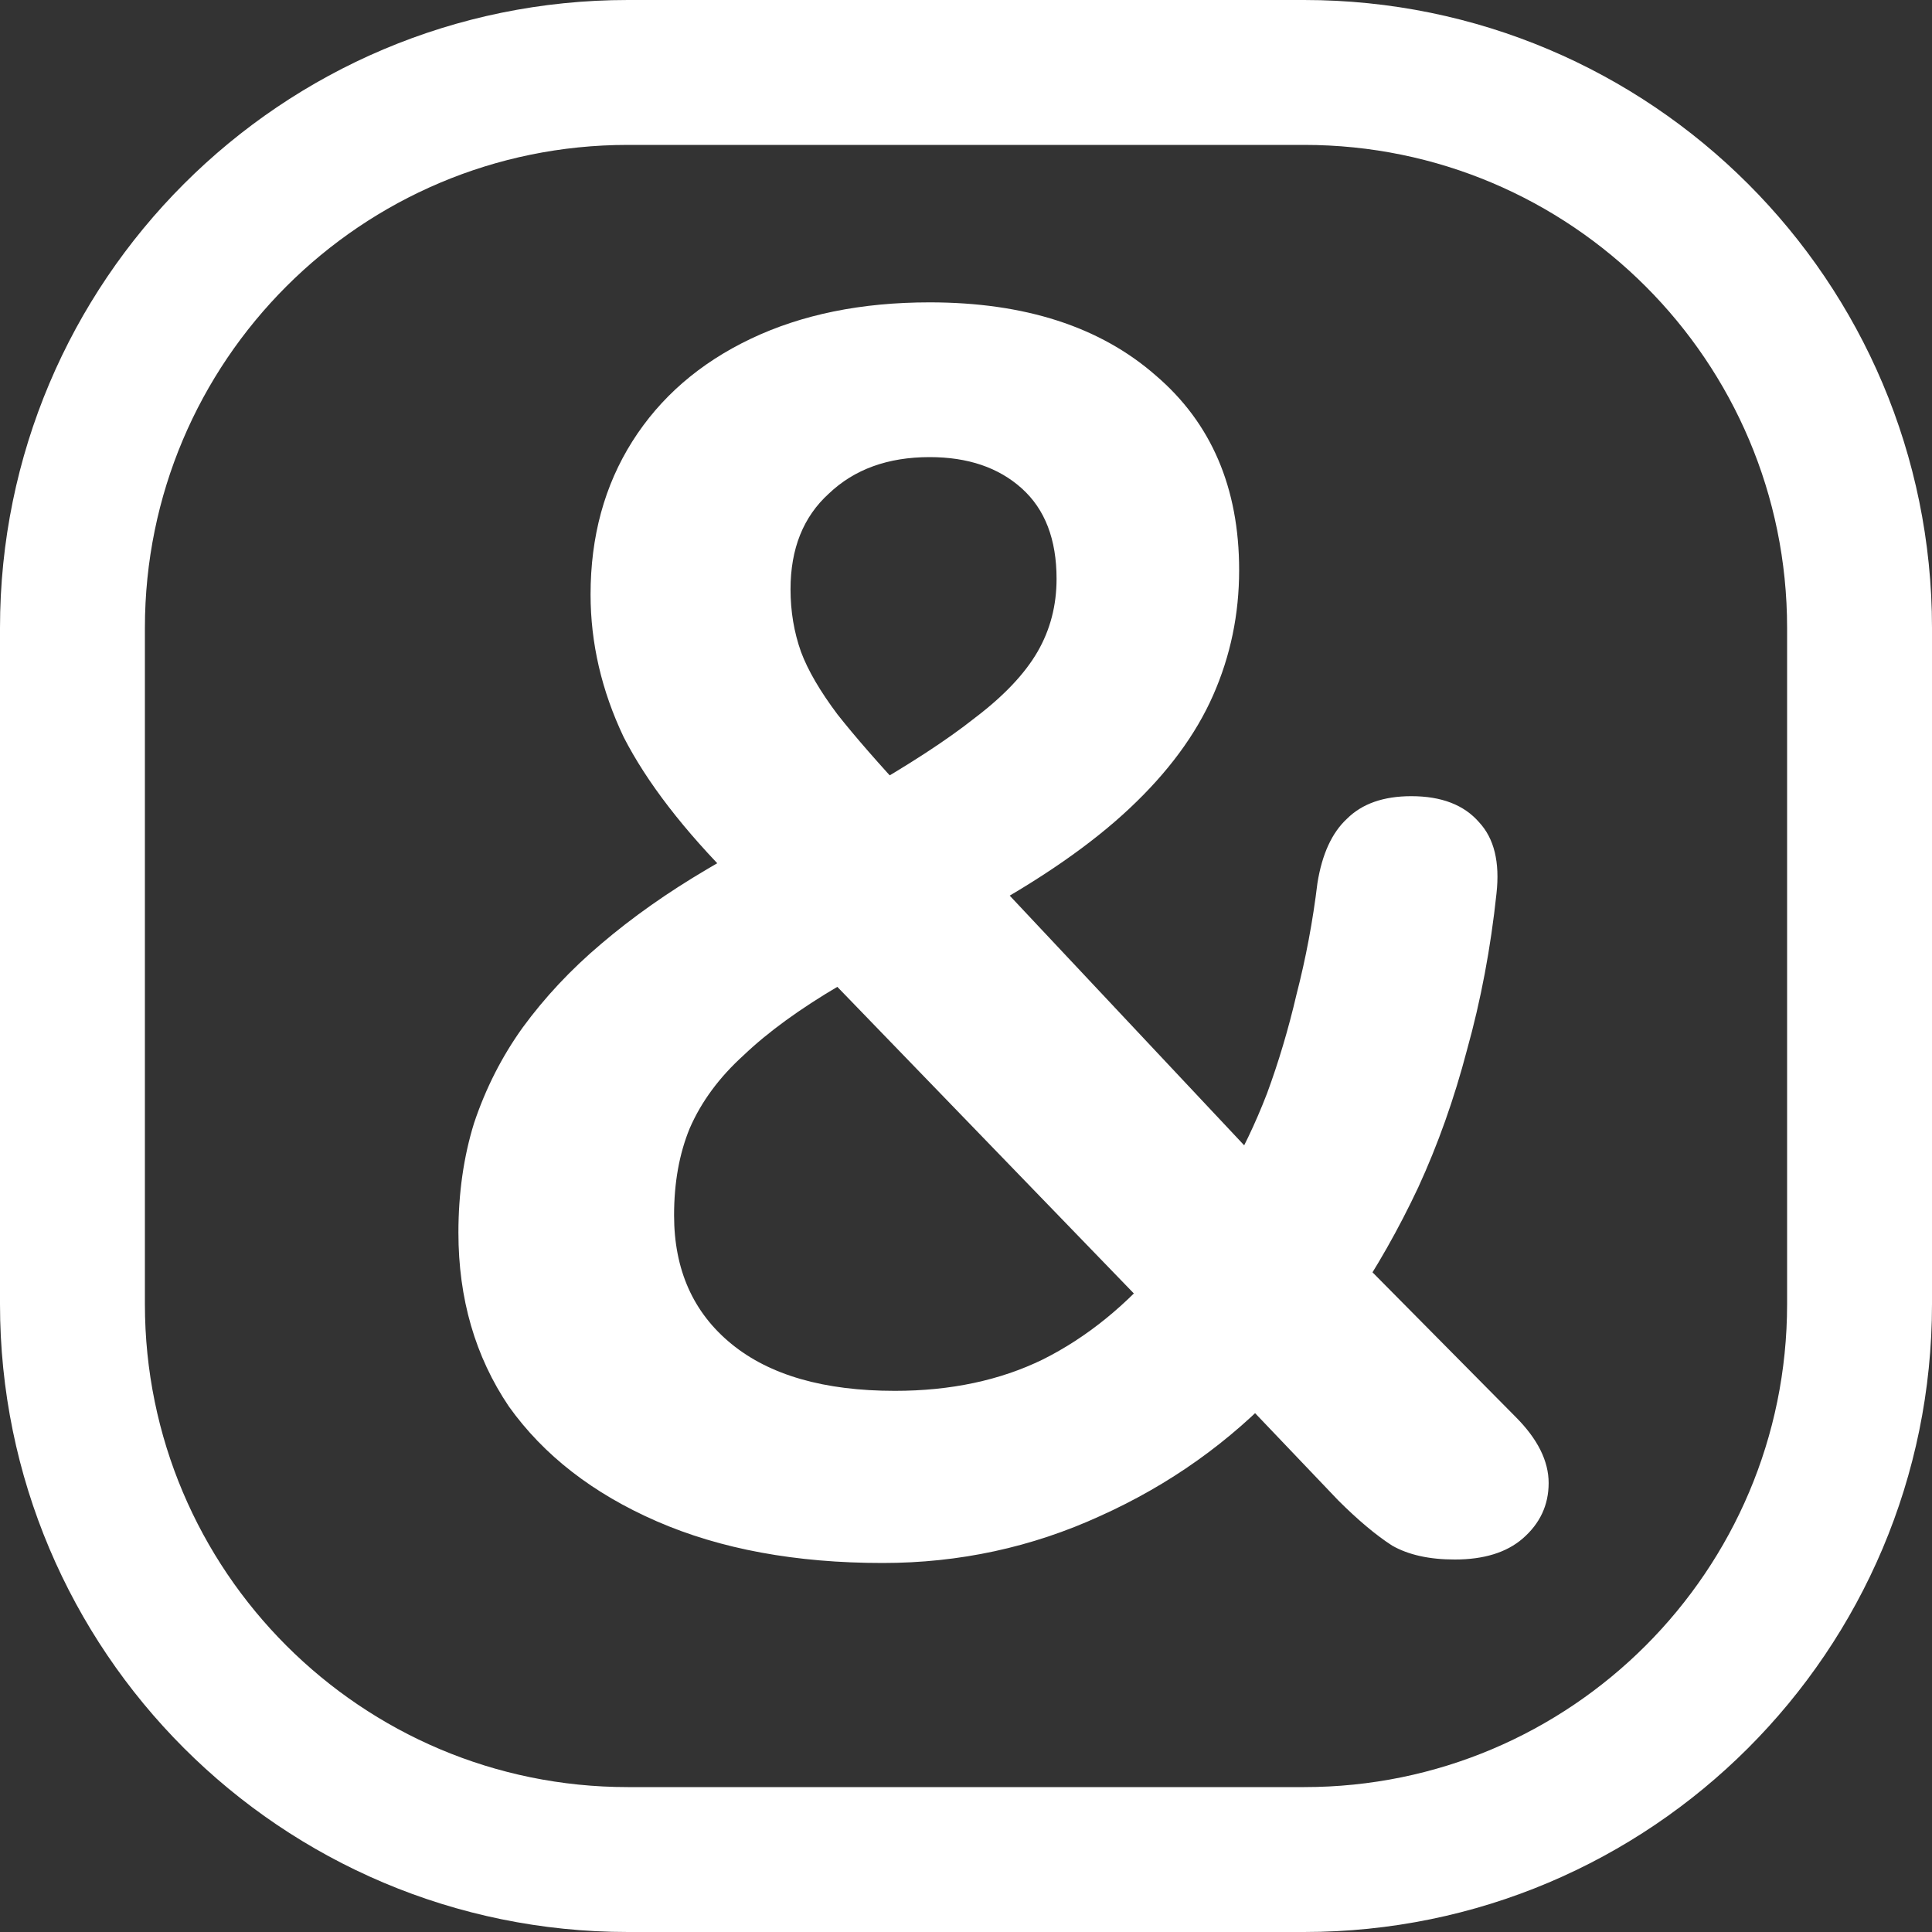 <svg width="40" height="40" viewBox="0 0 40 40" fill="none" xmlns="http://www.w3.org/2000/svg">
<rect x="0" y="0" width="40" height="40" fill="#333333" stroke="none"/>
<path d="M13 1.5H27C33.351 1.5 38.5 6.649 38.5 13V27C38.5 33.351 33.351 38.5 27 38.5H13C6.649 38.5 1.5 33.351 1.5 27V13C1.5 6.649 6.649 1.5 13 1.5Z" stroke="white" stroke-width="3"/>
<path d="M18.276 32.36C16.476 32.36 14.915 32.072 13.595 31.496C12.275 30.92 11.255 30.128 10.536 29.12C9.839 28.088 9.491 26.888 9.491 25.52C9.491 24.704 9.599 23.948 9.815 23.252C10.056 22.532 10.392 21.872 10.823 21.272C11.28 20.648 11.819 20.072 12.444 19.544C13.091 18.992 13.823 18.476 14.639 17.996L15.864 17.276L15.216 18.248C14.159 17.192 13.392 16.196 12.912 15.26C12.456 14.3 12.227 13.316 12.227 12.308C12.227 11.108 12.515 10.052 13.091 9.14C13.668 8.228 14.483 7.52 15.54 7.016C16.596 6.512 17.831 6.26 19.247 6.26C21.215 6.26 22.776 6.764 23.927 7.772C25.079 8.756 25.655 10.1 25.655 11.804C25.655 12.716 25.476 13.58 25.116 14.396C24.756 15.212 24.18 15.992 23.387 16.736C22.596 17.48 21.54 18.212 20.22 18.932L20.256 17.852L26.375 24.368H25.404C25.715 23.84 25.991 23.264 26.232 22.64C26.471 21.992 26.675 21.308 26.843 20.588C27.035 19.844 27.18 19.076 27.276 18.284C27.372 17.684 27.576 17.24 27.887 16.952C28.2 16.64 28.643 16.484 29.22 16.484C29.843 16.484 30.311 16.664 30.623 17.024C30.936 17.36 31.055 17.852 30.983 18.5C30.863 19.628 30.66 20.708 30.372 21.74C30.108 22.748 29.771 23.696 29.363 24.584C28.956 25.448 28.5 26.252 27.995 26.996L27.959 25.88L31.38 29.336C31.835 29.792 32.063 30.248 32.063 30.704C32.063 31.16 31.884 31.544 31.523 31.856C31.188 32.144 30.72 32.288 30.119 32.288C29.591 32.288 29.16 32.192 28.823 32C28.488 31.784 28.116 31.472 27.707 31.064L25.476 28.724H26.52C25.463 29.852 24.215 30.74 22.776 31.388C21.36 32.036 19.86 32.36 18.276 32.36ZM18.527 28.796C19.68 28.796 20.7 28.58 21.587 28.148C22.5 27.692 23.328 27.02 24.072 26.132L23.963 27.284L16.547 19.616L18.419 19.796L17.375 20.408C16.559 20.888 15.899 21.368 15.396 21.848C14.892 22.304 14.52 22.808 14.28 23.36C14.063 23.888 13.956 24.488 13.956 25.16C13.956 26.288 14.351 27.176 15.143 27.824C15.935 28.472 17.064 28.796 18.527 28.796ZM19.247 9.464C18.384 9.464 17.688 9.716 17.16 10.22C16.631 10.7 16.367 11.36 16.367 12.2C16.367 12.656 16.439 13.088 16.584 13.496C16.727 13.88 16.98 14.312 17.34 14.792C17.7 15.248 18.192 15.812 18.816 16.484L17.808 16.412C18.816 15.836 19.608 15.32 20.183 14.864C20.784 14.408 21.215 13.952 21.48 13.496C21.744 13.04 21.875 12.536 21.875 11.984C21.875 11.168 21.636 10.544 21.155 10.112C20.675 9.68 20.04 9.464 19.247 9.464Z" fill="white"/>
</svg>
